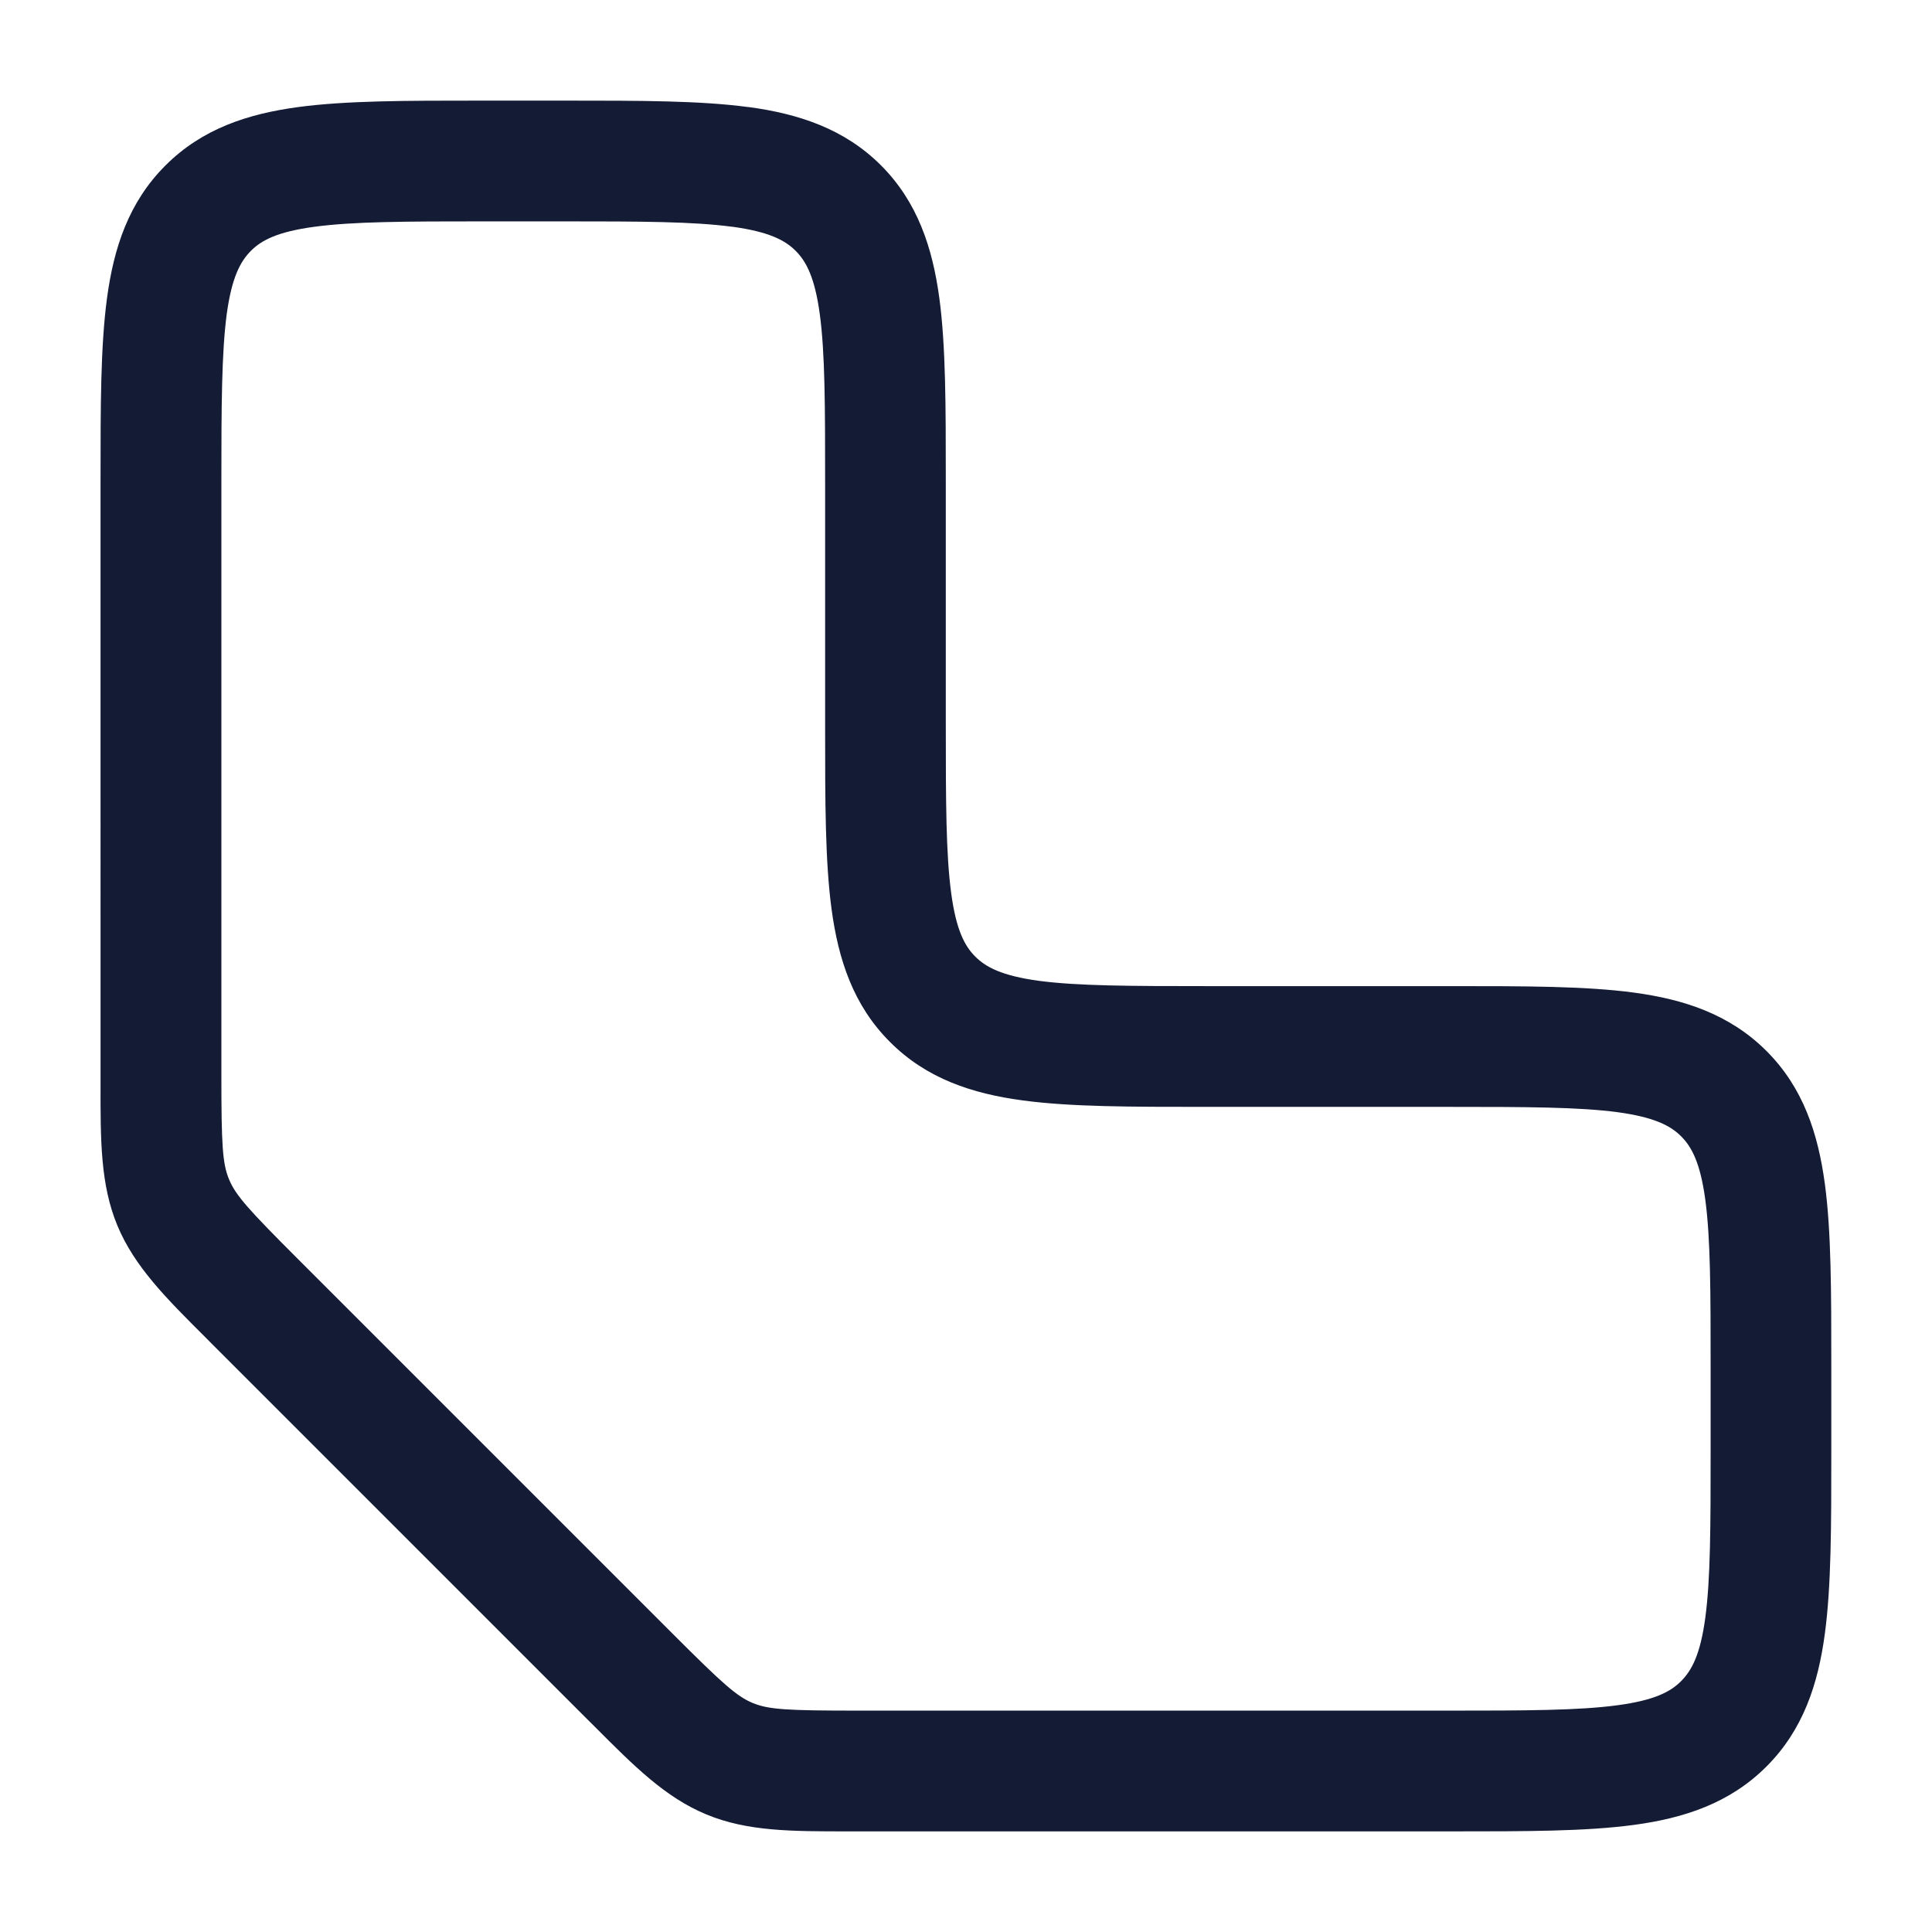 <svg xmlns="http://www.w3.org/2000/svg" width="24" height="24" fill="none"><path fill="#141B34" fill-rule="evenodd" d="M9.095 2.817C8.612 2.752 7.965 2.75 7 2.75H6c-.964 0-1.611.002-2.094.067-.462.062-.66.169-.79.3s-.237.327-.3.788C2.753 4.388 2.75 5.036 2.75 6v7.343c0 .879.013 1.11.095 1.307.082.198.236.37.857.991l4.657 4.657c.621.621.794.775.991.857.198.082.428.095 1.307.095H18c.964 0 1.612-.002 2.095-.067.461-.062.659-.169.789-.3s.238-.327.3-.788c.065-.483.066-1.131.066-2.095v-1c0-.964-.001-1.612-.066-2.095-.062-.461-.17-.659-.3-.789s-.328-.237-.79-.3c-.482-.064-1.13-.066-2.094-.066h-3.052c-.898 0-1.648 0-2.242-.08-.628-.084-1.195-.27-1.65-.726-.456-.455-.641-1.022-.726-1.65-.08-.594-.08-1.344-.08-2.242V6c0-.964-.001-1.612-.066-2.095-.062-.461-.17-.659-.3-.789s-.328-.237-.79-.3m.2-1.487c.627.084 1.194.27 1.65.725.455.456.64 1.023.725 1.65.08.595.08 1.345.08 2.243V9c0 .964.002 1.612.067 2.095.062.461.169.659.3.789s.327.237.788.3c.484.064 1.131.066 2.095.066h3.052c.899 0 1.648 0 2.243.08.627.084 1.194.27 1.65.726s.64 1.022.725 1.65c.08.594.08 1.343.08 2.242v1.104c0 .899 0 1.648-.08 2.242-.084.628-.27 1.195-.725 1.65-.456.456-1.023.642-1.65.726-.595.08-1.344.08-2.243.08h-7.515c-.7 0-1.252.001-1.76-.21-.51-.21-.9-.601-1.393-1.096l-.086-.085-4.657-4.657-.085-.086c-.495-.493-.886-.884-1.097-1.392s-.21-1.061-.209-1.76V5.948c0-.898 0-1.648.08-2.242.084-.628.27-1.195.726-1.65.455-.456 1.022-.642 1.65-.726.594-.08 1.344-.08 2.242-.08h1.104c.899 0 1.648 0 2.243.08" clip-rule="evenodd"/></svg>